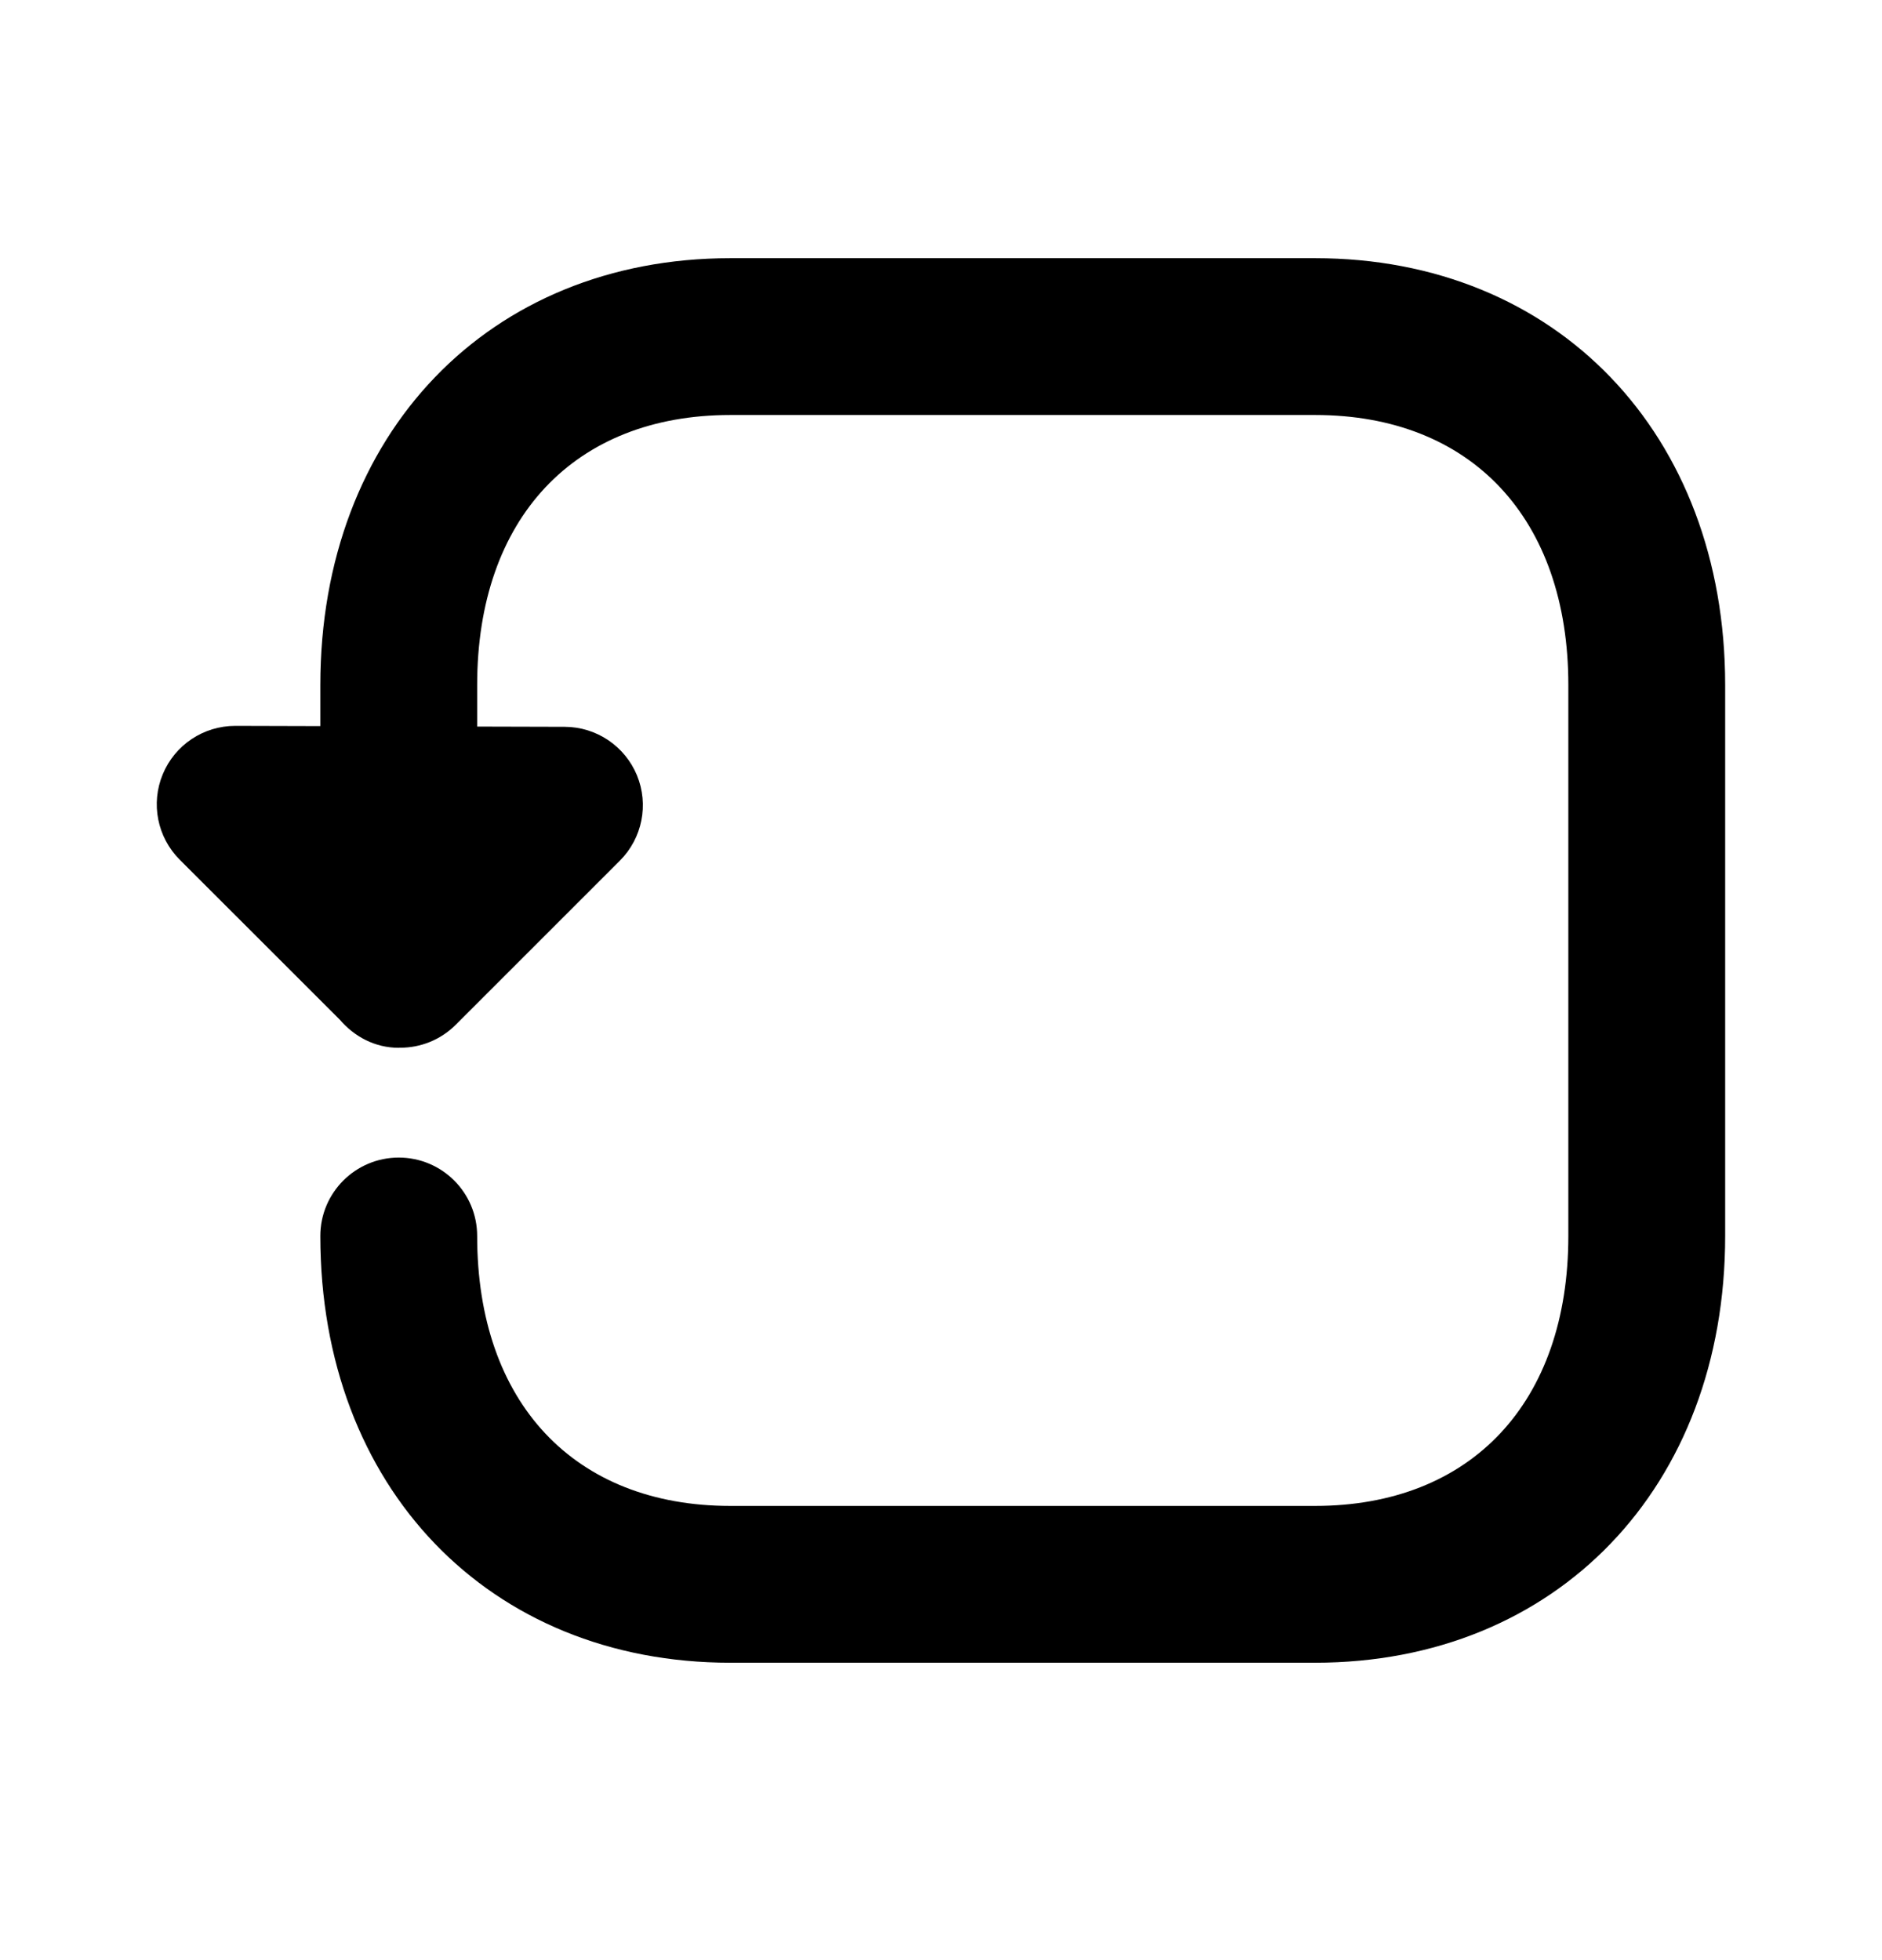 <svg width="24" height="25" viewBox="0 0 24 25" fill="none" xmlns="http://www.w3.org/2000/svg">
<path fill-rule="evenodd" clip-rule="evenodd" d="M16.771 3.293H9.314C6.236 3.293 4.085 5.532 4.085 8.737V9.261L3.002 9.258H3C2.595 9.258 2.231 9.501 2.076 9.874C1.92 10.248 2.006 10.679 2.292 10.965L4.334 13.006C4.518 13.221 4.781 13.364 5.085 13.364C5.09 13.364 5.094 13.362 5.099 13.362C5.101 13.362 5.103 13.363 5.105 13.363C5.361 13.363 5.617 13.265 5.812 13.07L7.905 10.977C8.191 10.691 8.276 10.262 8.123 9.889C7.968 9.515 7.605 9.271 7.201 9.27L6.085 9.267V8.737C6.085 6.613 7.323 5.293 9.314 5.293H16.771C18.762 5.293 20 6.613 20 8.737V15.764C20 17.888 18.761 19.207 16.769 19.207H9.314C7.323 19.207 6.085 17.888 6.085 15.764C6.085 15.212 5.638 14.764 5.085 14.764C4.533 14.764 4.085 15.212 4.085 15.764C4.085 18.969 6.236 21.207 9.314 21.207H16.769C19.849 21.207 22 18.969 22 15.764V8.737C22 5.532 19.849 3.293 16.771 3.293Z" fill="black"/>
</svg>